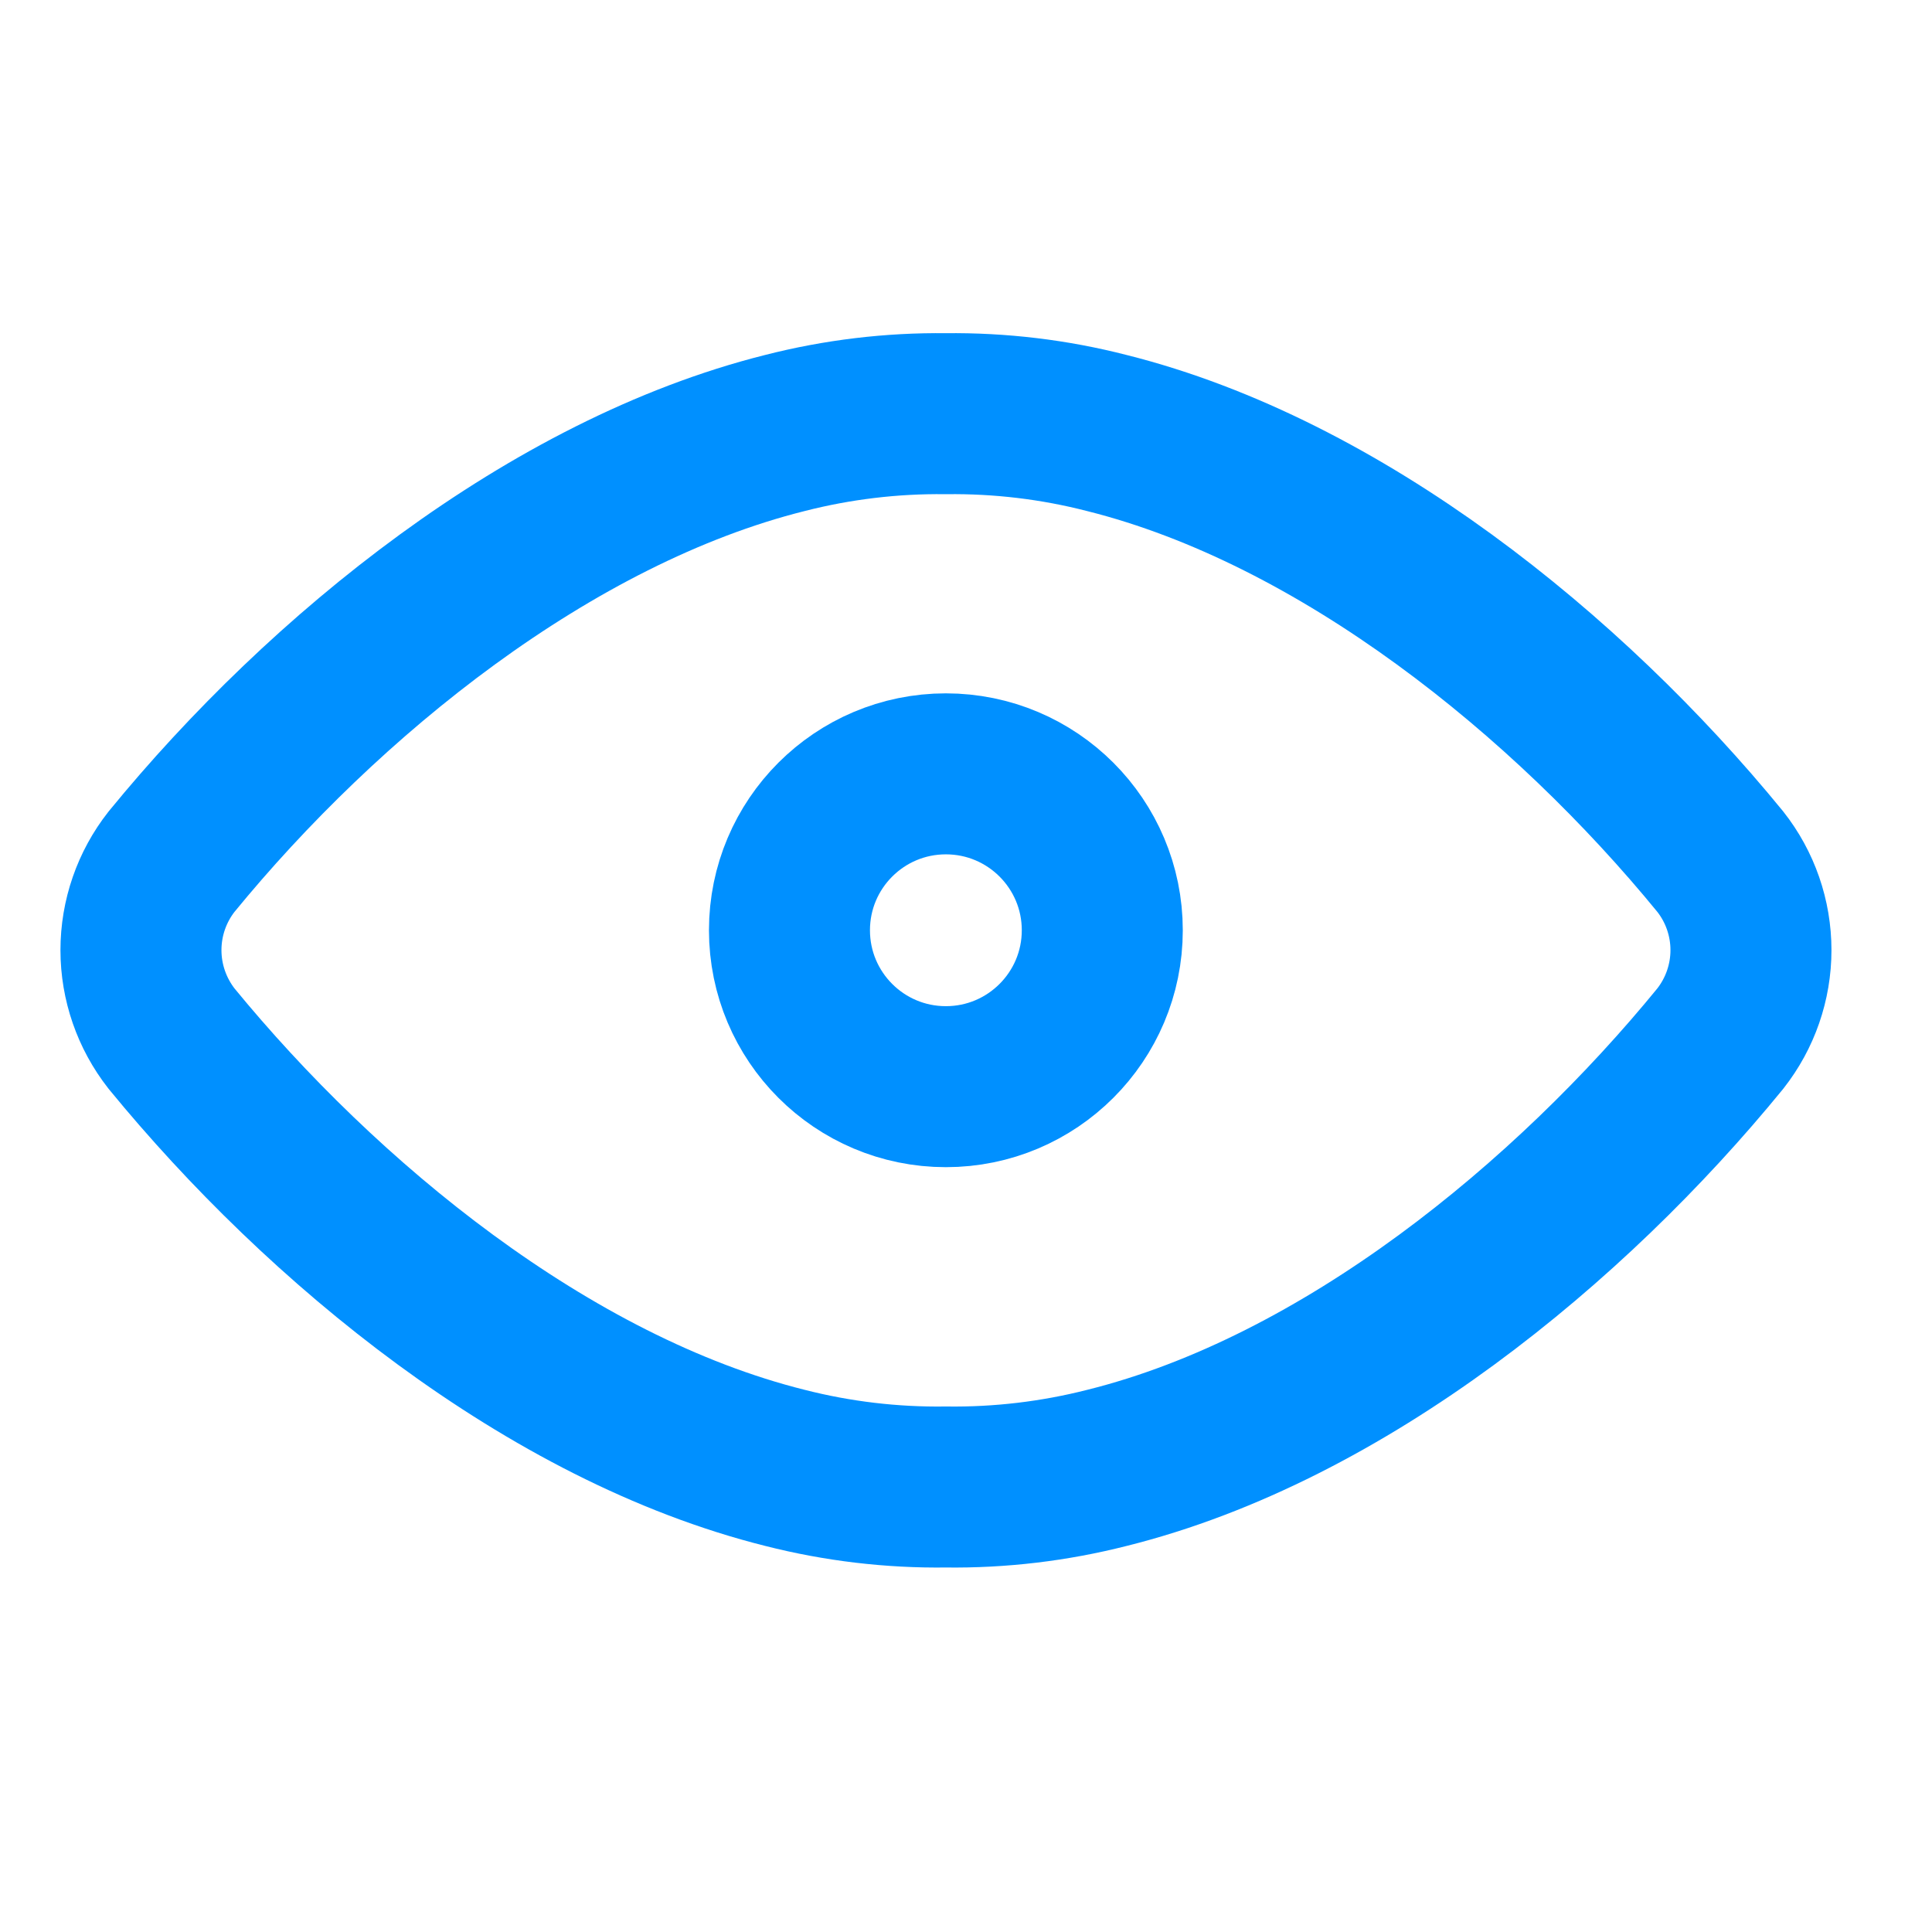 <svg width="24" height="24" viewBox="0 0 24 24" fill="none" xmlns="http://www.w3.org/2000/svg">
<path d="M11.75 5.139C11.075 5.131 10.403 5.212 9.75 5.379C6.837 6.109 4.027 8.386 2.131 10.704C1.885 11.017 1.751 11.404 1.751 11.803C1.751 12.201 1.885 12.588 2.131 12.902C3.998 15.181 6.801 17.497 9.753 18.235C10.405 18.401 11.077 18.481 11.75 18.472C12.424 18.481 13.096 18.401 13.749 18.235C16.702 17.5 19.508 15.182 21.37 12.902C21.617 12.588 21.751 12.201 21.751 11.803C21.751 11.404 21.617 11.017 21.37 10.704C19.474 8.385 16.66 6.108 13.749 5.379C13.096 5.211 12.424 5.131 11.75 5.139V5.139Z" stroke="#0090FF" stroke-width="2" stroke-linecap="round" stroke-linejoin="round"/>
<circle cx="11.75" cy="11.556" r="1.943" stroke="#0090FF" stroke-width="2" stroke-linecap="round" stroke-linejoin="round"/>
</svg>
